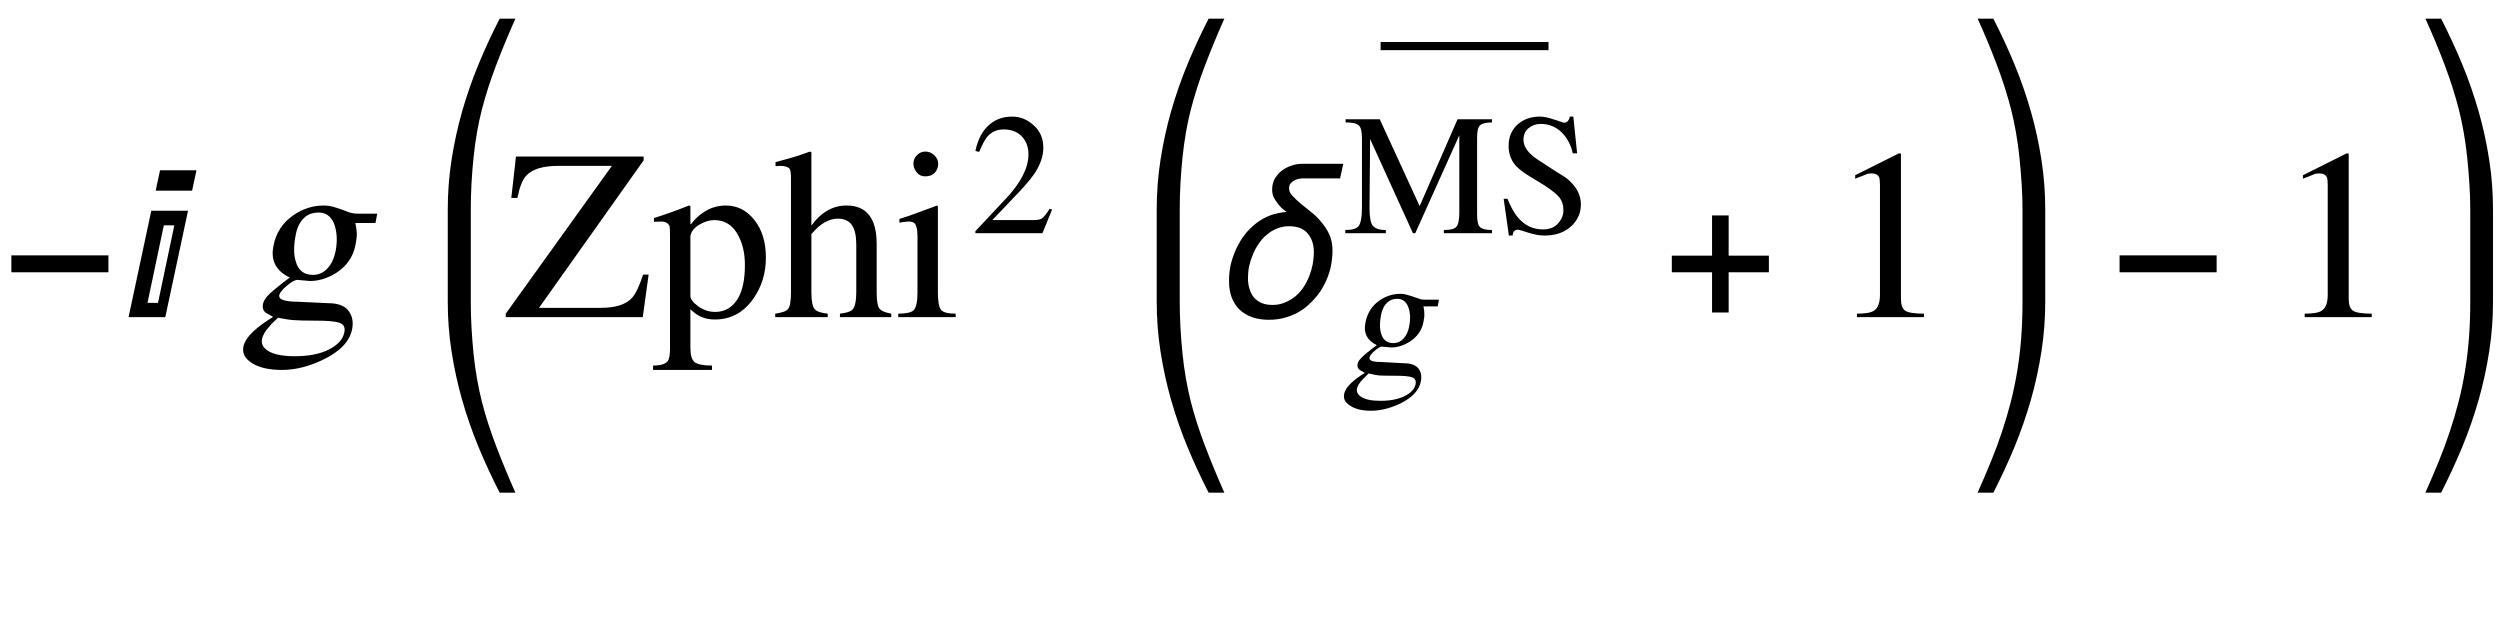 <?xml version="1.0" encoding="UTF-8"?>
<svg xmlns="http://www.w3.org/2000/svg" xmlns:xlink="http://www.w3.org/1999/xlink" width="134pt" height="34pt" viewBox="0 0 134 34" version="1.1">
<defs>
<g>
<symbol overflow="visible" id="glyph0-0">
<path style="stroke:none;" d="M 0.688 0 L 0.688 -8.797 L 4.812 -8.797 L 4.812 0 Z M 1.375 -0.688 L 4.125 -0.688 L 4.125 -8.109 L 1.375 -8.109 Z M 1.375 -0.688 "/>
</symbol>
<symbol overflow="visible" id="glyph0-1">
<path style="stroke:none;" d="M 5.812 -2.406 L 0.609 -2.406 L 0.609 -3.312 L 5.812 -3.312 Z M 5.812 -2.406 "/>
</symbol>
<symbol overflow="visible" id="glyph0-2">
<path style="stroke:none;" d="M 3.531 -7.875 L 3.297 -6.781 L 1.344 -6.781 L 1.578 -7.875 Z M 3.078 -5.703 L 1.859 0 L -0.109 0 L 1.109 -5.703 Z M 2.344 -4.922 L 1.781 -4.922 L 0.906 -0.766 L 1.469 -0.766 Z M 2.344 -4.922 "/>
</symbol>
<symbol overflow="visible" id="glyph0-3">
<path style="stroke:none;" d="M 7 -8.219 L 6.828 -7.438 L 4.828 -7.438 C 4.742 -7.438 4.66 -7.426 4.578 -7.406 C 4.492 -7.383 4.414 -7.352 4.344 -7.312 C 4.27 -7.27 4.207 -7.211 4.156 -7.141 C 4.113 -7.078 4.094 -7 4.094 -6.906 C 4.094 -6.77 4.148 -6.641 4.266 -6.516 C 4.379 -6.391 4.52 -6.254 4.688 -6.109 C 4.863 -5.973 5.051 -5.82 5.25 -5.656 C 5.457 -5.5 5.645 -5.316 5.812 -5.109 C 5.988 -4.91 6.133 -4.688 6.25 -4.438 C 6.363 -4.188 6.422 -3.898 6.422 -3.578 C 6.422 -3.254 6.383 -2.938 6.312 -2.625 C 6.238 -2.32 6.129 -2.031 5.984 -1.75 C 5.848 -1.477 5.676 -1.227 5.469 -1 C 5.27 -0.77 5.047 -0.566 4.797 -0.391 C 4.547 -0.223 4.27 -0.094 3.969 0 C 3.664 0.094 3.348 0.141 3.016 0.141 C 2.68 0.141 2.379 0.094 2.109 0 C 1.848 -0.094 1.625 -0.227 1.438 -0.406 C 1.258 -0.582 1.117 -0.801 1.016 -1.062 C 0.922 -1.32 0.875 -1.617 0.875 -1.953 C 0.875 -2.242 0.906 -2.535 0.969 -2.828 C 1.039 -3.117 1.141 -3.398 1.266 -3.672 C 1.391 -3.941 1.539 -4.191 1.719 -4.422 C 1.895 -4.648 2.098 -4.852 2.328 -5.031 C 2.555 -5.207 2.805 -5.348 3.078 -5.453 C 3.359 -5.555 3.656 -5.617 3.969 -5.641 C 3.875 -5.703 3.781 -5.773 3.688 -5.859 C 3.594 -5.953 3.508 -6.051 3.438 -6.156 C 3.363 -6.258 3.301 -6.363 3.25 -6.469 C 3.207 -6.582 3.188 -6.707 3.188 -6.844 C 3.188 -7.039 3.227 -7.223 3.312 -7.391 C 3.406 -7.555 3.523 -7.703 3.672 -7.828 C 3.828 -7.953 4 -8.047 4.188 -8.109 C 4.375 -8.18 4.562 -8.219 4.75 -8.219 Z M 5.422 -3.484 C 5.422 -3.91 5.305 -4.25 5.078 -4.5 C 4.859 -4.75 4.531 -4.875 4.094 -4.875 C 3.863 -4.875 3.648 -4.832 3.453 -4.75 C 3.254 -4.676 3.07 -4.566 2.906 -4.422 C 2.738 -4.285 2.594 -4.125 2.469 -3.938 C 2.344 -3.758 2.238 -3.566 2.156 -3.359 C 2.07 -3.16 2.004 -2.953 1.953 -2.734 C 1.91 -2.516 1.891 -2.305 1.891 -2.109 C 1.891 -1.898 1.914 -1.707 1.969 -1.531 C 2.02 -1.352 2.098 -1.195 2.203 -1.062 C 2.316 -0.938 2.453 -0.836 2.609 -0.766 C 2.773 -0.691 2.973 -0.656 3.203 -0.656 C 3.441 -0.656 3.66 -0.695 3.859 -0.781 C 4.066 -0.863 4.254 -0.973 4.422 -1.109 C 4.586 -1.242 4.734 -1.406 4.859 -1.594 C 4.984 -1.781 5.086 -1.977 5.172 -2.188 C 5.254 -2.395 5.316 -2.609 5.359 -2.828 C 5.398 -3.055 5.422 -3.273 5.422 -3.484 Z M 5.422 -3.484 "/>
</symbol>
<symbol overflow="visible" id="glyph0-4">
<path style="stroke:none;" d="M 5.812 -2.406 L 3.656 -2.406 L 3.656 -0.25 L 2.766 -0.25 L 2.766 -2.406 L 0.609 -2.406 L 0.609 -3.297 L 2.766 -3.297 L 2.766 -5.453 L 3.656 -5.453 L 3.656 -3.297 L 5.812 -3.297 Z M 5.812 -2.406 "/>
</symbol>
<symbol overflow="visible" id="glyph1-0">
<path style="stroke:none;" d="M 0.406 0 L 2.438 -10.172 L 8.125 -10.172 L 6.094 0 Z M 5.766 -0.406 L 7.641 -9.766 L 2.766 -9.766 L 0.891 -0.406 Z M 5.766 -0.406 "/>
</symbol>
<symbol overflow="visible" id="glyph1-1">
<path style="stroke:none;" d="M 1.047 1.172 C 0.992 1.41 1.086 1.613 1.328 1.781 C 1.629 1.988 2.117 2.094 2.797 2.094 C 3.547 2.094 4.156 1.973 4.625 1.734 C 5.102 1.492 5.379 1.191 5.453 0.828 C 5.516 0.555 5.426 0.379 5.188 0.297 C 4.945 0.223 4.551 0.188 4 0.188 C 3.344 0.188 2.914 0.176 2.719 0.156 C 2.531 0.145 2.258 0.102 1.906 0.031 C 1.664 0.25 1.508 0.406 1.438 0.5 C 1.219 0.738 1.086 0.961 1.047 1.172 Z M 2.859 -4.453 C 2.734 -3.836 2.734 -3.344 2.859 -2.969 C 2.992 -2.5 3.301 -2.266 3.781 -2.266 C 4.07 -2.266 4.32 -2.375 4.531 -2.594 C 4.75 -2.812 4.898 -3.117 4.984 -3.516 C 5.098 -4.098 5.066 -4.609 4.891 -5.047 C 4.723 -5.422 4.453 -5.609 4.078 -5.609 C 3.797 -5.609 3.555 -5.531 3.359 -5.375 C 3.109 -5.164 2.941 -4.859 2.859 -4.453 Z M 7.125 -5.047 L 6.047 -5.047 C 6.086 -4.848 6.113 -4.672 6.125 -4.516 C 6.133 -4.359 6.109 -4.133 6.047 -3.844 C 5.922 -3.219 5.57 -2.723 5 -2.359 C 4.539 -2.078 4.078 -1.938 3.609 -1.938 L 2.922 -2 C 2.773 -1.977 2.586 -1.867 2.359 -1.672 C 2.129 -1.473 2 -1.312 1.969 -1.188 C 1.945 -1.051 2.031 -0.957 2.219 -0.906 C 2.414 -0.852 2.648 -0.828 2.922 -0.828 L 4.578 -0.75 C 5.047 -0.75 5.391 -0.641 5.609 -0.422 C 5.867 -0.148 5.957 0.203 5.875 0.641 C 5.738 1.305 5.219 1.852 4.312 2.281 C 3.562 2.645 2.828 2.828 2.109 2.828 C 1.43 2.828 0.898 2.707 0.516 2.469 C 0.129 2.227 -0.023 1.93 0.047 1.578 C 0.098 1.316 0.285 1.035 0.609 0.734 C 0.859 0.504 1.203 0.254 1.641 -0.016 C 1.41 -0.141 1.266 -0.223 1.203 -0.266 C 1.098 -0.379 1.062 -0.523 1.094 -0.703 C 1.125 -0.836 1.195 -0.973 1.312 -1.109 C 1.508 -1.328 1.914 -1.664 2.531 -2.125 C 1.789 -2.477 1.5 -3.039 1.656 -3.812 C 1.789 -4.52 2.148 -5.07 2.734 -5.469 C 3.234 -5.812 3.77 -5.984 4.344 -5.984 C 4.539 -5.984 4.723 -5.957 4.891 -5.906 C 5.055 -5.863 5.27 -5.789 5.531 -5.688 C 5.656 -5.633 5.77 -5.598 5.875 -5.578 C 5.977 -5.555 6.094 -5.547 6.219 -5.547 L 7.219 -5.547 Z M 7.125 -5.047 "/>
</symbol>
<symbol overflow="visible" id="glyph2-0">
<path style="stroke:none;" d="M 0.406 0 L 0.406 -10.172 L 6.094 -10.172 L 6.094 0 Z M 5.688 -0.406 L 5.688 -9.766 L 0.812 -9.766 L 0.812 -0.406 Z M 5.688 -0.406 "/>
</symbol>
<symbol overflow="visible" id="glyph2-1">
<path style="stroke:none;" d="M 7.469 -2.281 L 7.766 -2.281 L 7.453 0 L 0.109 0 L 0.109 -0.188 L 5.797 -8.109 L 2.922 -8.109 C 2.086 -8.109 1.516 -7.93 1.203 -7.578 C 1.004 -7.367 0.848 -6.973 0.734 -6.391 L 0.406 -6.391 L 0.656 -8.609 L 7.5 -8.609 L 7.5 -8.406 L 1.891 -0.5 L 5.219 -0.5 C 5.988 -0.5 6.539 -0.676 6.875 -1.031 C 7.07 -1.25 7.27 -1.664 7.469 -2.281 Z M 7.469 -2.281 "/>
</symbol>
<symbol overflow="visible" id="glyph2-2">
<path style="stroke:none;" d="M 0.969 1.703 L 0.969 -4.375 C 0.969 -4.613 0.961 -4.77 0.953 -4.844 C 0.898 -5.031 0.742 -5.125 0.484 -5.125 L 0.109 -5.109 L 0.109 -5.312 C 0.734 -5.508 1.359 -5.734 1.984 -5.984 L 2.062 -5.953 L 2.062 -5 L 2.094 -4.984 C 2.289 -5.242 2.508 -5.453 2.75 -5.609 C 3.113 -5.859 3.52 -5.984 3.969 -5.984 C 4.57 -5.984 5.078 -5.727 5.484 -5.219 C 5.898 -4.707 6.109 -4.031 6.109 -3.188 C 6.109 -2.352 5.879 -1.613 5.422 -0.969 C 4.898 -0.238 4.219 0.125 3.375 0.125 C 3.113 0.125 2.883 0.082 2.688 0 C 2.488 -0.07 2.281 -0.211 2.062 -0.422 L 2.062 1.609 C 2.062 2.016 2.133 2.281 2.281 2.406 C 2.438 2.531 2.75 2.594 3.219 2.594 L 3.219 2.828 L 0.062 2.828 L 0.062 2.594 C 0.457 2.594 0.719 2.516 0.844 2.359 C 0.926 2.254 0.969 2.035 0.969 1.703 Z M 2.062 -4.344 L 2.062 -1.141 C 2.062 -0.973 2.203 -0.785 2.484 -0.578 C 2.766 -0.379 3.066 -0.281 3.391 -0.281 C 3.91 -0.281 4.316 -0.52 4.609 -1 C 4.859 -1.426 4.984 -2.023 4.984 -2.797 C 4.984 -3.484 4.836 -4.055 4.547 -4.516 C 4.266 -4.973 3.863 -5.203 3.344 -5.203 C 3.082 -5.203 2.812 -5.117 2.531 -4.953 C 2.258 -4.785 2.102 -4.582 2.062 -4.344 Z M 2.062 -4.344 "/>
</symbol>
<symbol overflow="visible" id="glyph2-3">
<path style="stroke:none;" d="M 6.328 -0.188 L 6.328 0 L 3.578 0 L 3.578 -0.188 C 3.93 -0.227 4.156 -0.301 4.25 -0.406 C 4.383 -0.551 4.453 -0.859 4.453 -1.328 L 4.453 -3.906 C 4.453 -4.363 4.375 -4.707 4.219 -4.938 C 4.062 -5.164 3.805 -5.281 3.453 -5.281 C 3.242 -5.281 3.02 -5.219 2.781 -5.094 C 2.551 -4.969 2.305 -4.754 2.047 -4.453 L 2.047 -1.328 C 2.047 -0.859 2.109 -0.555 2.234 -0.422 C 2.336 -0.305 2.566 -0.227 2.922 -0.188 L 2.922 0 L 0.109 0 L 0.109 -0.188 C 0.473 -0.238 0.703 -0.32 0.797 -0.438 C 0.898 -0.562 0.953 -0.859 0.953 -1.328 L 0.953 -7.453 C 0.953 -7.703 0.93 -7.863 0.891 -7.938 C 0.805 -8.051 0.633 -8.109 0.375 -8.109 L 0.125 -8.094 L 0.125 -8.312 C 0.426 -8.395 0.711 -8.473 0.984 -8.547 C 1.266 -8.629 1.594 -8.738 1.969 -8.875 L 2.047 -8.844 L 2.047 -4.906 C 2.297 -5.258 2.578 -5.523 2.891 -5.703 C 3.203 -5.891 3.551 -5.984 3.938 -5.984 C 4.477 -5.984 4.879 -5.812 5.141 -5.469 C 5.41 -5.133 5.547 -4.613 5.547 -3.906 L 5.547 -1.328 C 5.547 -0.879 5.594 -0.594 5.688 -0.469 C 5.781 -0.344 5.992 -0.25 6.328 -0.188 Z M 6.328 -0.188 "/>
</symbol>
<symbol overflow="visible" id="glyph2-4">
<path style="stroke:none;" d="M 0.203 0 L 0.203 -0.188 C 0.629 -0.188 0.906 -0.25 1.031 -0.375 C 1.164 -0.508 1.234 -0.828 1.234 -1.328 L 1.234 -4.344 C 1.234 -4.676 1.188 -4.898 1.094 -5.016 C 1.031 -5.086 0.926 -5.125 0.781 -5.125 C 0.695 -5.125 0.629 -5.117 0.578 -5.109 C 0.523 -5.109 0.422 -5.094 0.266 -5.062 L 0.266 -5.266 C 0.672 -5.391 1.004 -5.504 1.266 -5.609 C 1.711 -5.773 2.051 -5.898 2.281 -5.984 L 2.328 -5.938 L 2.328 -1.328 C 2.328 -0.867 2.379 -0.562 2.484 -0.406 C 2.598 -0.258 2.863 -0.188 3.281 -0.188 L 3.281 0 Z M 1.016 -8.219 C 1.016 -8.375 1.062 -8.508 1.156 -8.625 C 1.289 -8.789 1.457 -8.875 1.656 -8.875 C 1.852 -8.875 2.016 -8.805 2.141 -8.672 C 2.273 -8.547 2.344 -8.395 2.344 -8.219 C 2.344 -8.031 2.281 -7.867 2.156 -7.734 C 2.031 -7.609 1.863 -7.547 1.656 -7.547 C 1.457 -7.547 1.301 -7.617 1.188 -7.766 C 1.07 -7.922 1.016 -8.07 1.016 -8.219 Z M 1.016 -8.219 "/>
</symbol>
<symbol overflow="visible" id="glyph2-5">
<path style="stroke:none;" d="M 1.531 0 L 1.531 -0.188 C 1.977 -0.188 2.281 -0.238 2.438 -0.344 C 2.656 -0.477 2.766 -0.766 2.766 -1.203 L 2.766 -7.094 C 2.766 -7.289 2.75 -7.426 2.719 -7.5 C 2.656 -7.633 2.523 -7.703 2.328 -7.703 C 2.234 -7.703 2.16 -7.695 2.109 -7.688 C 1.91 -7.602 1.688 -7.516 1.438 -7.422 L 1.438 -7.609 L 3.781 -8.781 L 3.891 -8.766 L 3.891 -0.969 C 3.891 -0.656 3.969 -0.445 4.125 -0.344 C 4.289 -0.238 4.625 -0.188 5.125 -0.188 L 5.125 0 Z M 1.531 0 "/>
</symbol>
<symbol overflow="visible" id="glyph3-0">
<path style="stroke:none;" d="M 0.281 0 L 0.281 -7.219 L 4.328 -7.219 L 4.328 0 Z M 4.047 -0.281 L 4.047 -6.938 L 0.578 -6.938 L 0.578 -0.281 Z M 4.047 -0.281 "/>
</symbol>
<symbol overflow="visible" id="glyph3-1">
<path style="stroke:none;" d="M 4.391 -1.266 L 3.875 0 L 0.281 0 L 0.281 -0.109 L 1.922 -1.859 C 2.723 -2.711 3.125 -3.504 3.125 -4.234 C 3.125 -4.555 3.039 -4.832 2.875 -5.062 C 2.633 -5.395 2.273 -5.562 1.797 -5.562 C 1.43 -5.562 1.133 -5.426 0.906 -5.156 C 0.781 -5 0.641 -4.734 0.484 -4.359 L 0.281 -4.406 C 0.414 -5.051 0.676 -5.531 1.062 -5.844 C 1.383 -6.113 1.781 -6.25 2.25 -6.25 C 2.688 -6.25 3.07 -6.094 3.406 -5.781 C 3.75 -5.477 3.922 -5.078 3.922 -4.578 C 3.922 -4.148 3.773 -3.707 3.484 -3.25 C 3.316 -3 3.066 -2.691 2.734 -2.328 L 1.188 -0.703 L 3.391 -0.703 C 3.586 -0.703 3.734 -0.727 3.828 -0.781 C 3.941 -0.852 4.086 -1.031 4.266 -1.312 Z M 4.391 -1.266 "/>
</symbol>
<symbol overflow="visible" id="glyph3-2">
<path style="stroke:none;" d="M 7.969 -6.109 L 7.969 -5.938 C 7.656 -5.938 7.441 -5.883 7.328 -5.781 C 7.223 -5.688 7.172 -5.461 7.172 -5.109 L 7.172 -1 C 7.172 -0.656 7.223 -0.43 7.328 -0.328 C 7.441 -0.223 7.656 -0.172 7.969 -0.172 L 7.969 0 L 5.391 0 L 5.391 -0.172 C 5.742 -0.172 5.969 -0.227 6.062 -0.344 C 6.164 -0.457 6.219 -0.711 6.219 -1.109 L 6.219 -5.25 L 3.859 0 L 3.734 0 L 1.438 -5.047 L 1.406 -1.359 C 1.406 -0.879 1.461 -0.562 1.578 -0.406 C 1.703 -0.25 1.938 -0.172 2.281 -0.172 L 2.281 0 L 0.109 0 L 0.109 -0.172 C 0.473 -0.172 0.711 -0.242 0.828 -0.391 C 0.941 -0.547 1 -0.867 1 -1.359 L 1 -5.109 C 1 -5.461 0.941 -5.688 0.828 -5.781 C 0.723 -5.883 0.488 -5.938 0.125 -5.938 L 0.125 -6.109 L 1.953 -6.109 L 4.094 -1.453 L 6.125 -6.109 Z M 7.969 -6.109 "/>
</symbol>
<symbol overflow="visible" id="glyph3-3">
<path style="stroke:none;" d="M 4.125 -6.25 L 4.328 -4.281 L 4.094 -4.281 C 4.008 -4.695 3.828 -5.055 3.547 -5.359 C 3.223 -5.691 2.832 -5.859 2.375 -5.859 C 2.125 -5.859 1.906 -5.781 1.719 -5.625 C 1.539 -5.477 1.453 -5.27 1.453 -5 C 1.453 -4.625 1.719 -4.266 2.25 -3.922 C 2.738 -3.598 3.234 -3.281 3.734 -2.969 C 4.266 -2.551 4.531 -2.078 4.531 -1.547 C 4.531 -1.109 4.375 -0.734 4.062 -0.422 C 3.695 -0.055 3.203 0.125 2.578 0.125 C 2.305 0.125 2.016 0.07 1.703 -0.031 C 1.391 -0.133 1.207 -0.188 1.156 -0.188 C 1.062 -0.188 0.988 -0.156 0.938 -0.094 C 0.895 -0.031 0.875 0.039 0.875 0.125 L 0.672 0.125 L 0.391 -1.844 L 0.594 -1.844 C 0.77 -1.414 0.953 -1.086 1.141 -0.859 C 1.504 -0.422 1.957 -0.203 2.5 -0.203 C 2.844 -0.203 3.109 -0.305 3.297 -0.516 C 3.492 -0.723 3.594 -0.961 3.594 -1.234 C 3.594 -1.516 3.516 -1.75 3.359 -1.938 C 3.16 -2.176 2.738 -2.484 2.094 -2.859 C 1.594 -3.148 1.25 -3.395 1.062 -3.594 C 0.789 -3.895 0.656 -4.254 0.656 -4.672 C 0.656 -5.172 0.828 -5.566 1.172 -5.859 C 1.484 -6.117 1.867 -6.25 2.328 -6.25 C 2.516 -6.25 2.719 -6.211 2.938 -6.141 C 3.156 -6.078 3.379 -6.004 3.609 -5.922 C 3.723 -5.922 3.805 -5.961 3.859 -6.047 C 3.898 -6.098 3.926 -6.164 3.938 -6.25 Z M 4.125 -6.25 "/>
</symbol>
<symbol overflow="visible" id="glyph4-0">
<path style="stroke:none;" d="M 0.281 0 L 1.719 -7.219 L 5.766 -7.219 L 4.328 0 Z M 4.109 -0.281 L 5.438 -6.938 L 1.969 -6.938 L 0.641 -0.281 Z M 4.109 -0.281 "/>
</symbol>
<symbol overflow="visible" id="glyph4-1">
<path style="stroke:none;" d="M 0.734 0.828 C 0.703 1.004 0.773 1.148 0.953 1.266 C 1.16 1.41 1.508 1.484 2 1.484 C 2.52 1.484 2.945 1.398 3.281 1.234 C 3.625 1.066 3.82 0.852 3.875 0.594 C 3.914 0.406 3.848 0.281 3.672 0.219 C 3.504 0.164 3.223 0.141 2.828 0.141 C 2.359 0.141 2.055 0.133 1.922 0.125 C 1.797 0.113 1.609 0.078 1.359 0.016 C 1.191 0.18 1.082 0.289 1.031 0.344 C 0.863 0.52 0.766 0.68 0.734 0.828 Z M 2.031 -3.156 C 1.945 -2.727 1.945 -2.379 2.031 -2.109 C 2.133 -1.773 2.352 -1.609 2.688 -1.609 C 2.895 -1.609 3.07 -1.688 3.219 -1.844 C 3.375 -2 3.477 -2.219 3.531 -2.5 C 3.613 -2.914 3.594 -3.273 3.469 -3.578 C 3.352 -3.848 3.16 -3.984 2.891 -3.984 C 2.691 -3.984 2.523 -3.926 2.391 -3.812 C 2.211 -3.664 2.094 -3.445 2.031 -3.156 Z M 5.062 -3.578 L 4.297 -3.578 C 4.328 -3.441 4.344 -3.316 4.344 -3.203 C 4.352 -3.086 4.336 -2.93 4.297 -2.734 C 4.203 -2.285 3.957 -1.938 3.562 -1.688 C 3.227 -1.477 2.895 -1.375 2.562 -1.375 L 2.062 -1.422 C 1.969 -1.41 1.836 -1.332 1.672 -1.188 C 1.516 -1.051 1.426 -0.938 1.406 -0.844 C 1.383 -0.75 1.441 -0.68 1.578 -0.641 C 1.711 -0.609 1.879 -0.594 2.078 -0.594 L 3.25 -0.531 C 3.582 -0.531 3.828 -0.453 3.984 -0.297 C 4.16 -0.109 4.219 0.141 4.156 0.453 C 4.062 0.922 3.695 1.312 3.062 1.625 C 2.52 1.883 1.992 2.016 1.484 2.016 C 1.016 2.016 0.645 1.926 0.375 1.75 C 0.102 1.582 -0.004 1.375 0.047 1.125 C 0.078 0.938 0.203 0.738 0.422 0.531 C 0.598 0.363 0.844 0.18 1.156 -0.016 C 1 -0.098 0.898 -0.156 0.859 -0.188 C 0.773 -0.27 0.742 -0.375 0.766 -0.5 C 0.785 -0.594 0.844 -0.688 0.938 -0.781 C 1.07 -0.938 1.359 -1.176 1.797 -1.5 C 1.273 -1.758 1.07 -2.16 1.188 -2.703 C 1.281 -3.211 1.531 -3.609 1.938 -3.891 C 2.281 -4.129 2.656 -4.25 3.062 -4.25 C 3.207 -4.25 3.336 -4.227 3.453 -4.188 C 3.578 -4.156 3.738 -4.102 3.938 -4.031 C 4.02 -4 4.098 -3.973 4.172 -3.953 C 4.242 -3.941 4.32 -3.938 4.406 -3.938 L 5.125 -3.938 Z M 5.062 -3.578 "/>
</symbol>
<symbol overflow="visible" id="glyph5-0">
<path style="stroke:none;" d="M 0.281 0 L 0.281 -7.031 L 4.219 -7.031 L 4.219 0 Z M 3.938 -0.281 L 3.938 -6.766 L 0.562 -6.766 L 0.562 -0.281 Z M 3.938 -0.281 "/>
</symbol>
<symbol overflow="visible" id="glyph5-1">
<path style="stroke:none;" d="M 0 -2.25 L 9 -2.25 L 9 -1.812 L 0 -1.812 Z M 0 -2.25 "/>
</symbol>
</g>
</defs>
<g id="surface52">
<g style="fill:rgb(0%,0%,0%);fill-opacity:1;">
  <use xlink:href="#glyph0-1" x="0" y="17"/>
</g>
<g style="fill:rgb(0%,0%,0%);fill-opacity:1;">
  <use xlink:href="#glyph0-2" x="7" y="17"/>
</g>
<g style="fill:rgb(0%,0%,0%);fill-opacity:1;">
  <use xlink:href="#glyph1-1" x="13" y="17"/>
</g>
<path style=" stroke:none;fill-rule:evenodd;fill:rgb(0%,0%,0%);fill-opacity:1;" d="M 25.234 11.234 C 25.234 10.309 25.285 9.375 25.383 8.438 C 25.48 7.5 25.629 6.645 25.828 5.875 C 26.027 5.105 26.281 4.309 26.594 3.492 C 26.906 2.676 27.25 1.844 27.625 1 L 26.781 1 C 26.375 1.793 26 2.602 25.656 3.43 C 25.312 4.258 25.02 5.102 24.773 5.961 C 24.527 6.82 24.34 7.691 24.203 8.57 C 24.066 9.449 24 10.34 24 11.234 L 24 16.172 C 24 17.066 24.066 17.957 24.203 18.836 C 24.34 19.715 24.527 20.586 24.773 21.445 C 25.02 22.305 25.312 23.148 25.656 23.977 C 26 24.805 26.375 25.613 26.781 26.406 L 27.625 26.406 C 27.25 25.562 26.906 24.73 26.594 23.914 C 26.281 23.098 26.027 22.301 25.828 21.531 C 25.734 21.156 25.648 20.75 25.57 20.312 C 25.492 19.875 25.43 19.426 25.383 18.969 C 25.336 18.512 25.301 18.043 25.273 17.57 C 25.246 17.098 25.234 16.629 25.234 16.172 Z M 25.234 11.234 "/>
<g style="fill:rgb(0%,0%,0%);fill-opacity:1;">
  <use xlink:href="#glyph2-1" x="27" y="17"/>
  <use xlink:href="#glyph2-2" x="34.943" y="17"/>
  <use xlink:href="#glyph2-3" x="41.443" y="17"/>
  <use xlink:href="#glyph2-4" x="47.943" y="17"/>
</g>
<g style="fill:rgb(0%,0%,0%);fill-opacity:1;">
  <use xlink:href="#glyph3-1" x="52" y="12.5"/>
</g>
<path style=" stroke:none;fill-rule:evenodd;fill:rgb(0%,0%,0%);fill-opacity:1;" d="M 63.234 11.234 C 63.234 10.309 63.285 9.375 63.383 8.438 C 63.48 7.5 63.629 6.645 63.828 5.875 C 64.027 5.105 64.281 4.309 64.594 3.492 C 64.906 2.676 65.25 1.844 65.625 1 L 64.781 1 C 64.375 1.793 64 2.602 63.656 3.43 C 63.312 4.258 63.02 5.102 62.773 5.961 C 62.527 6.82 62.34 7.691 62.203 8.57 C 62.066 9.449 62 10.34 62 11.234 L 62 16.172 C 62 17.066 62.066 17.957 62.203 18.836 C 62.34 19.715 62.527 20.586 62.773 21.445 C 63.02 22.305 63.312 23.148 63.656 23.977 C 64 24.805 64.375 25.613 64.781 26.406 L 65.625 26.406 C 65.25 25.562 64.906 24.73 64.594 23.914 C 64.281 23.098 64.027 22.301 63.828 21.531 C 63.734 21.156 63.648 20.75 63.57 20.312 C 63.492 19.875 63.43 19.426 63.383 18.969 C 63.336 18.512 63.301 18.043 63.273 17.57 C 63.246 17.098 63.234 16.629 63.234 16.172 Z M 63.234 11.234 "/>
<g style="fill:rgb(0%,0%,0%);fill-opacity:1;">
  <use xlink:href="#glyph0-3" x="65" y="17"/>
</g>
<g style="fill:rgb(0%,0%,0%);fill-opacity:1;">
  <use xlink:href="#glyph4-1" x="72" y="20"/>
</g>
<g style="fill:rgb(0%,0%,0%);fill-opacity:1;">
  <use xlink:href="#glyph3-2" x="72" y="12.5"/>
  <use xlink:href="#glyph3-3" x="80.205" y="12.5"/>
</g>
<g style="fill:rgb(0%,0%,0%);fill-opacity:1;">
  <use xlink:href="#glyph5-1" x="74" y="4.5"/>
</g>
<g style="fill:rgb(0%,0%,0%);fill-opacity:1;">
  <use xlink:href="#glyph0-4" x="89" y="17"/>
</g>
<g style="fill:rgb(0%,0%,0%);fill-opacity:1;">
  <use xlink:href="#glyph2-5" x="98" y="17"/>
</g>
<path style=" stroke:none;fill-rule:evenodd;fill:rgb(0%,0%,0%);fill-opacity:1;" d="M 109.625 11.234 C 109.625 10.34 109.559 9.449 109.422 8.57 C 109.285 7.691 109.098 6.82 108.852 5.961 C 108.605 5.102 108.312 4.258 107.969 3.43 C 107.625 2.602 107.25 1.793 106.844 1 L 106 1 C 106.387 1.844 106.73 2.676 107.039 3.492 C 107.348 4.309 107.598 5.105 107.797 5.875 C 107.891 6.25 107.977 6.656 108.055 7.094 C 108.133 7.531 108.195 7.98 108.242 8.438 C 108.289 8.895 108.328 9.363 108.359 9.836 C 108.391 10.309 108.406 10.777 108.406 11.234 L 108.406 16.172 C 108.406 16.859 108.383 17.508 108.336 18.117 C 108.289 18.727 108.219 19.316 108.125 19.883 C 108.031 20.449 107.918 21 107.781 21.531 C 107.645 22.062 107.488 22.594 107.312 23.125 C 107.137 23.656 106.938 24.191 106.719 24.727 C 106.5 25.262 106.262 25.824 106 26.406 L 106.844 26.406 C 107.25 25.613 107.625 24.805 107.969 23.977 C 108.312 23.148 108.605 22.305 108.852 21.445 C 109.098 20.586 109.285 19.715 109.422 18.836 C 109.559 17.957 109.625 17.066 109.625 16.172 Z M 109.625 11.234 "/>
<g style="fill:rgb(0%,0%,0%);fill-opacity:1;">
  <use xlink:href="#glyph0-1" x="113" y="17"/>
</g>
<g style="fill:rgb(0%,0%,0%);fill-opacity:1;">
  <use xlink:href="#glyph2-5" x="122" y="17"/>
</g>
<path style=" stroke:none;fill-rule:evenodd;fill:rgb(0%,0%,0%);fill-opacity:1;" d="M 133.625 11.234 C 133.625 10.34 133.559 9.449 133.422 8.57 C 133.285 7.691 133.098 6.82 132.852 5.961 C 132.605 5.102 132.312 4.258 131.969 3.43 C 131.625 2.602 131.25 1.793 130.844 1 L 130 1 C 130.387 1.844 130.73 2.676 131.039 3.492 C 131.348 4.309 131.598 5.105 131.797 5.875 C 131.891 6.25 131.977 6.656 132.055 7.094 C 132.133 7.531 132.195 7.98 132.242 8.438 C 132.289 8.895 132.328 9.363 132.359 9.836 C 132.391 10.309 132.406 10.777 132.406 11.234 L 132.406 16.172 C 132.406 16.859 132.383 17.508 132.336 18.117 C 132.289 18.727 132.219 19.316 132.125 19.883 C 132.031 20.449 131.918 21 131.781 21.531 C 131.645 22.062 131.488 22.594 131.312 23.125 C 131.137 23.656 130.938 24.191 130.719 24.727 C 130.5 25.262 130.262 25.824 130 26.406 L 130.844 26.406 C 131.25 25.613 131.625 24.805 131.969 23.977 C 132.312 23.148 132.605 22.305 132.852 21.445 C 133.098 20.586 133.285 19.715 133.422 18.836 C 133.559 17.957 133.625 17.066 133.625 16.172 Z M 133.625 11.234 "/>
</g>
</svg>
